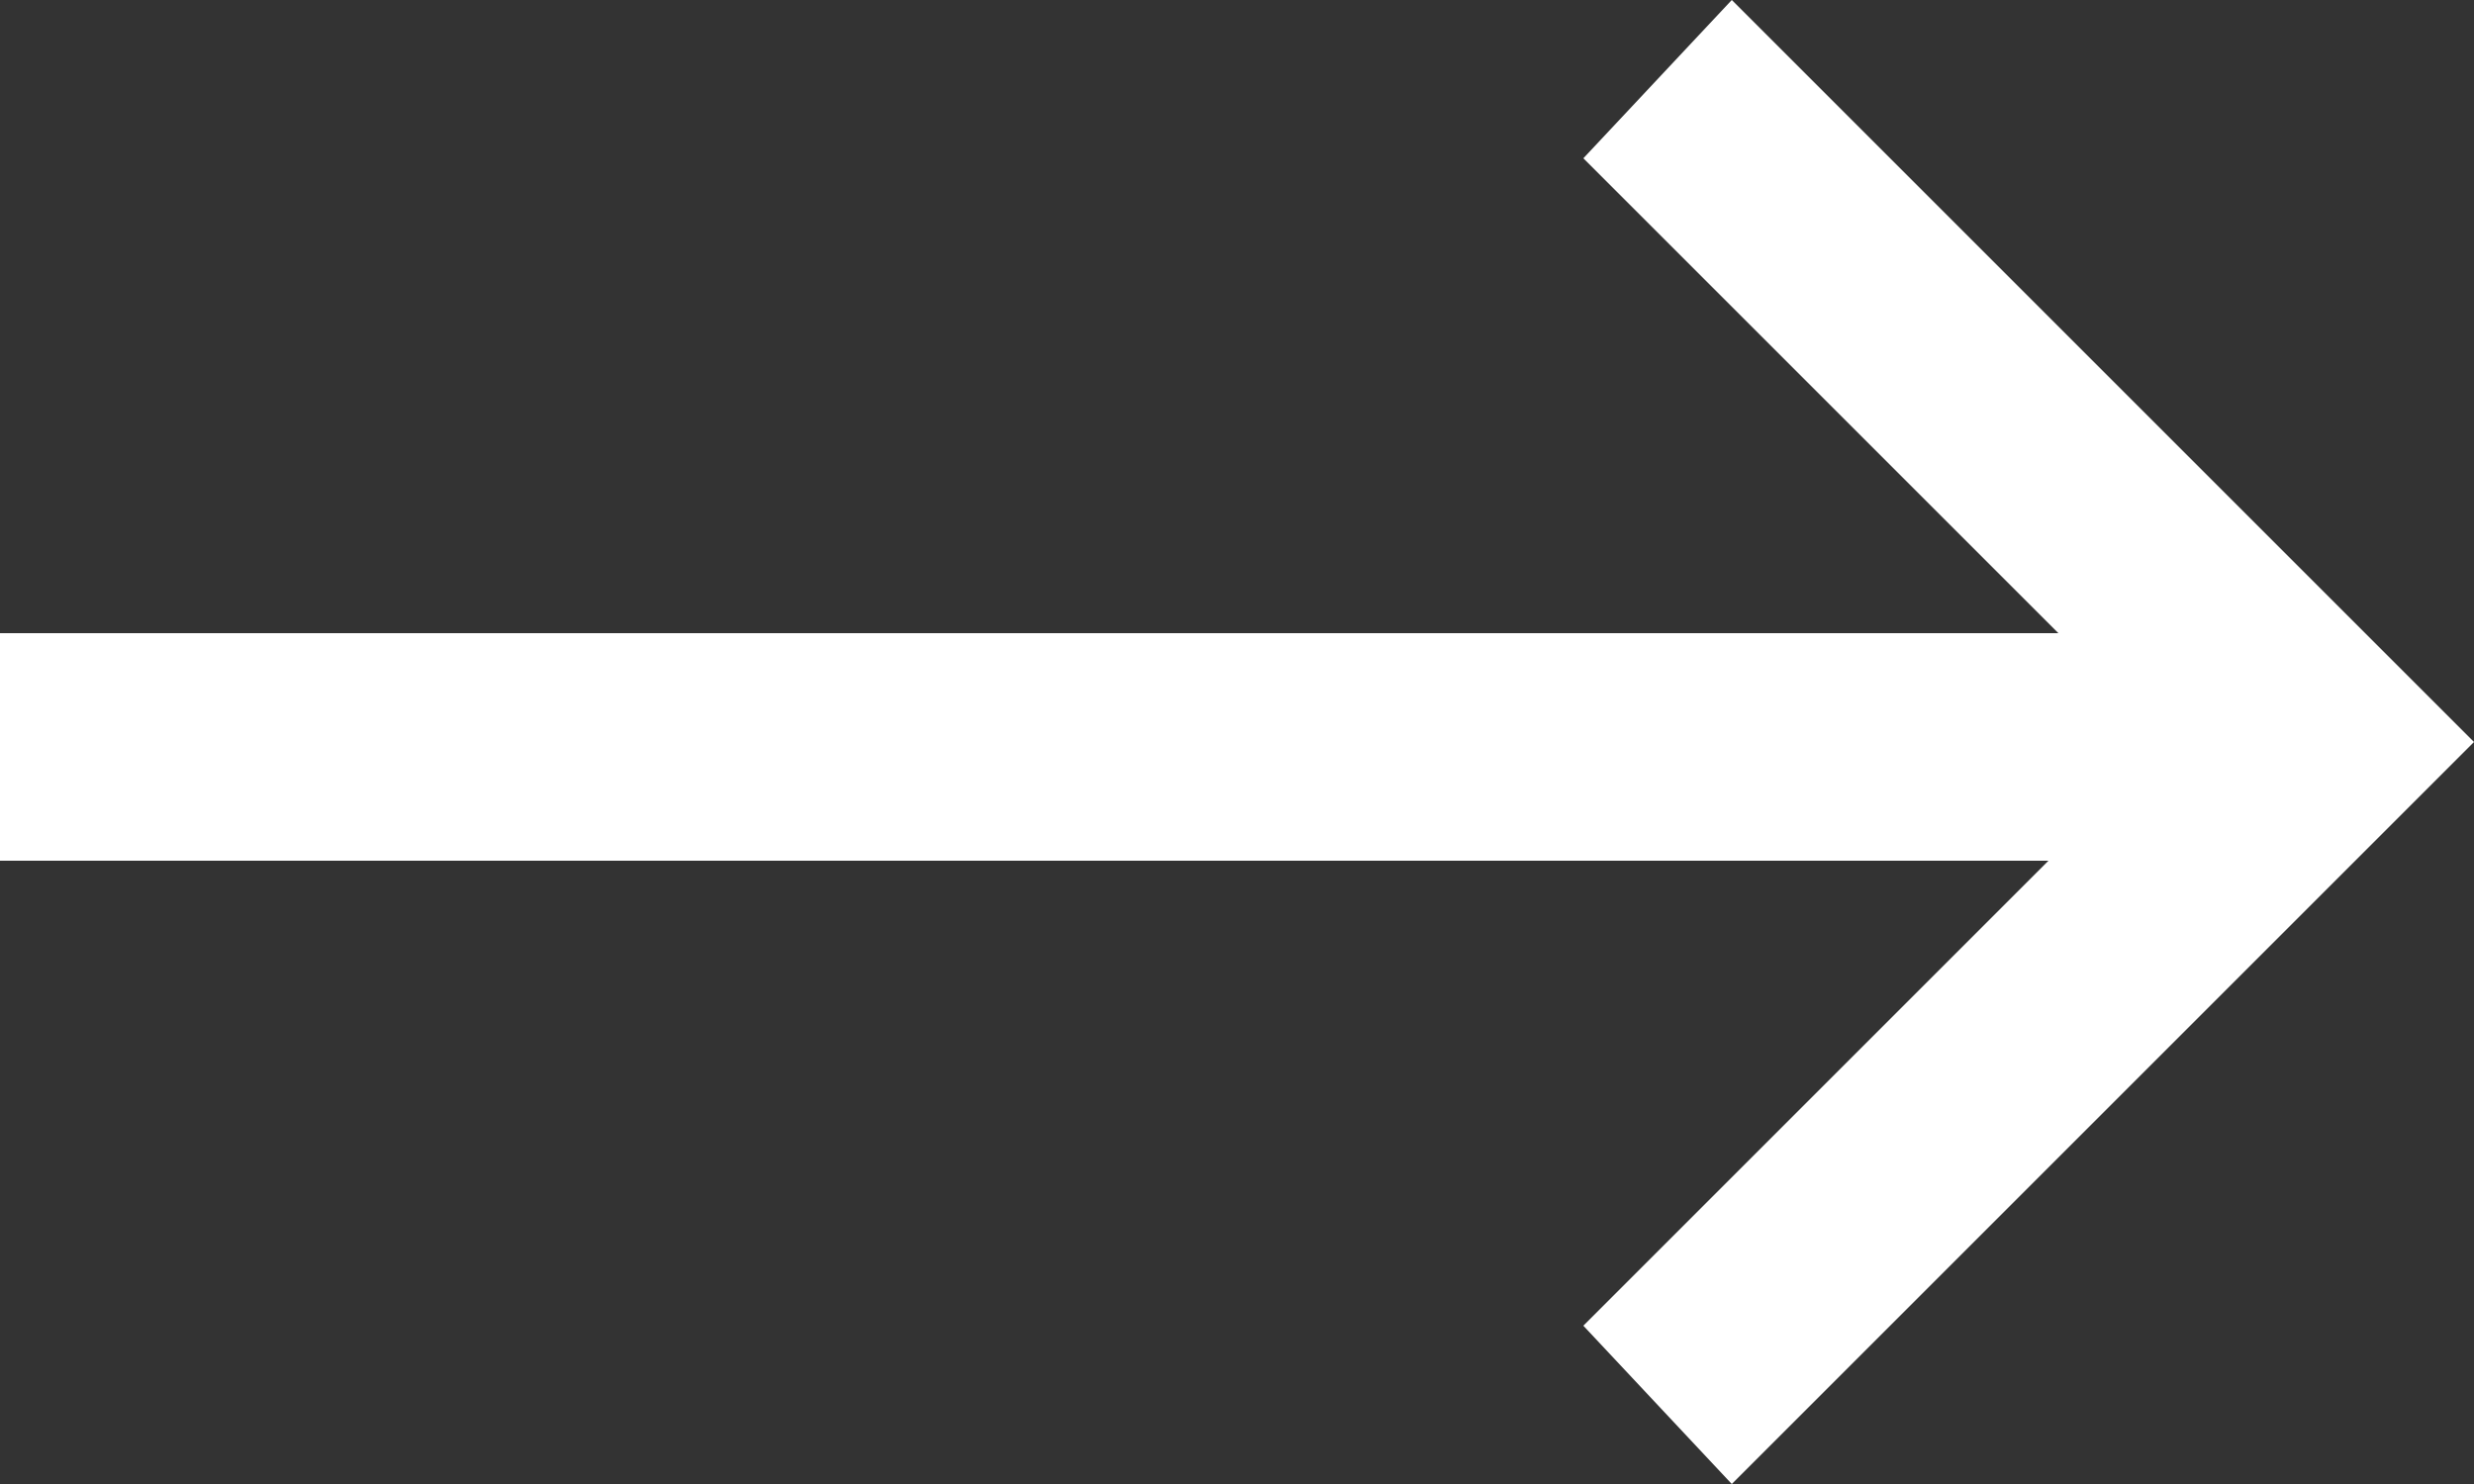 <svg xml:space="preserve" fill="#fff" viewBox="0 0 25 15" xmlns="http://www.w3.org/2000/svg"><rect x="0" y="0" width="25" height="15" fill="#333333" stroke="none"/><path d="M25 7.5L17.5 15 16 13.4l4.7-4.7H0V6.4h20.8L16 1.6 17.5 0z"></path></svg>